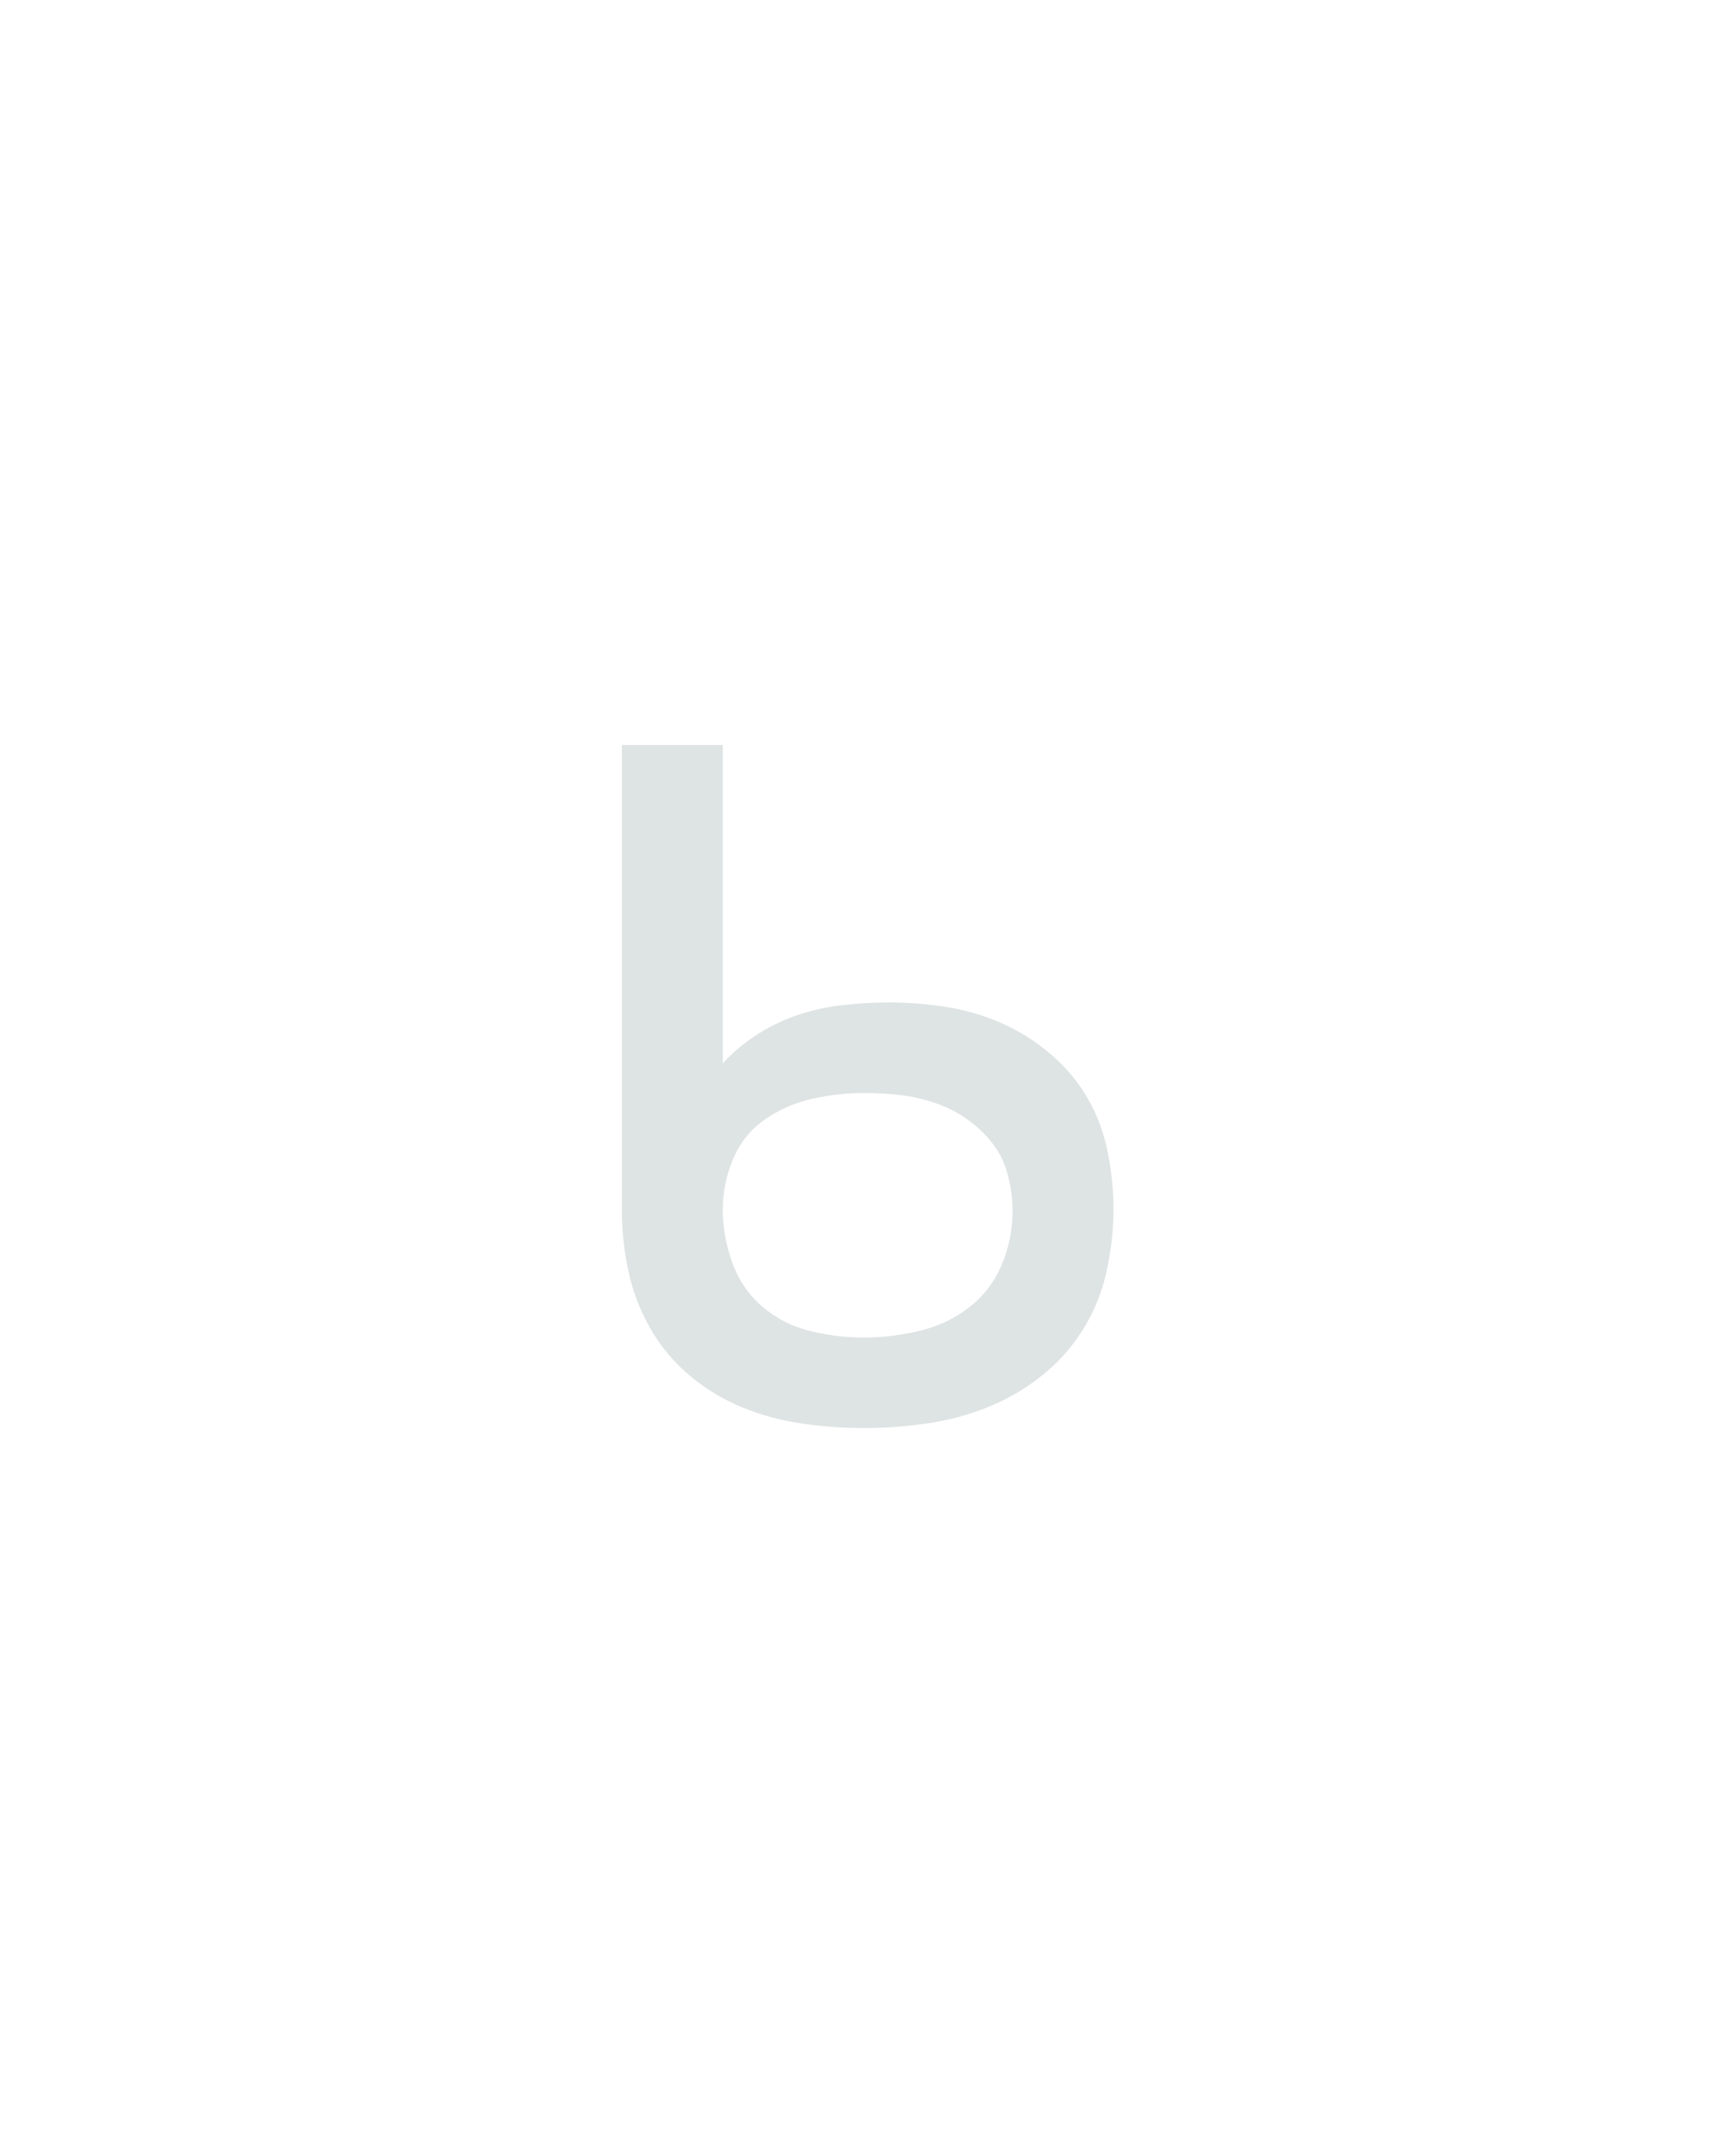 <svg xmlns="http://www.w3.org/2000/svg" height="160" viewBox="0 0 128 160" width="128"><defs><path d="M 251 8 Q 227 8 203 4.5 Q 179 1 157 -8 Q 135 -17 116.5 -32.5 Q 98 -48 86 -69 Q 74 -90 69 -113.5 Q 64 -137 64 -161 L 64 -520 L 142 -520 L 142 -274 Q 154 -287 169 -296.5 Q 184 -306 200.5 -311.5 Q 217 -317 235 -319 Q 253 -321 270 -321 Q 293 -321 315 -317.5 Q 337 -314 357.5 -305 Q 378 -296 395.5 -281 Q 413 -266 424 -247 Q 435 -228 439.5 -205.5 Q 444 -183 444 -161 Q 444 -137 438.5 -112.5 Q 433 -88 420 -67.5 Q 407 -47 388 -32 Q 369 -17 346.5 -8 Q 324 1 299.5 4.5 Q 275 8 251 8 Z M 251 -62 Q 272 -62 293.5 -67 Q 315 -72 332 -85 Q 349 -98 357.5 -118 Q 366 -138 366 -160 Q 366 -173 362.5 -187 Q 359 -201 350.5 -212 Q 342 -223 330.5 -231 Q 319 -239 305.5 -243.5 Q 292 -248 278.5 -249.5 Q 265 -251 251 -251 Q 231 -251 211 -246.5 Q 191 -242 174.5 -230.5 Q 158 -219 150 -200 Q 142 -181 142 -161 Q 142 -140 149.5 -119.5 Q 157 -99 173 -85.5 Q 189 -72 209.5 -67 Q 230 -62 251 -62 Z " id="path1"/></defs><g><g fill="#dee4e3" transform="translate(40 105.21) rotate(0)"><use href="#path1" transform="translate(0 0) scale(0.096)"/></g></g></svg>